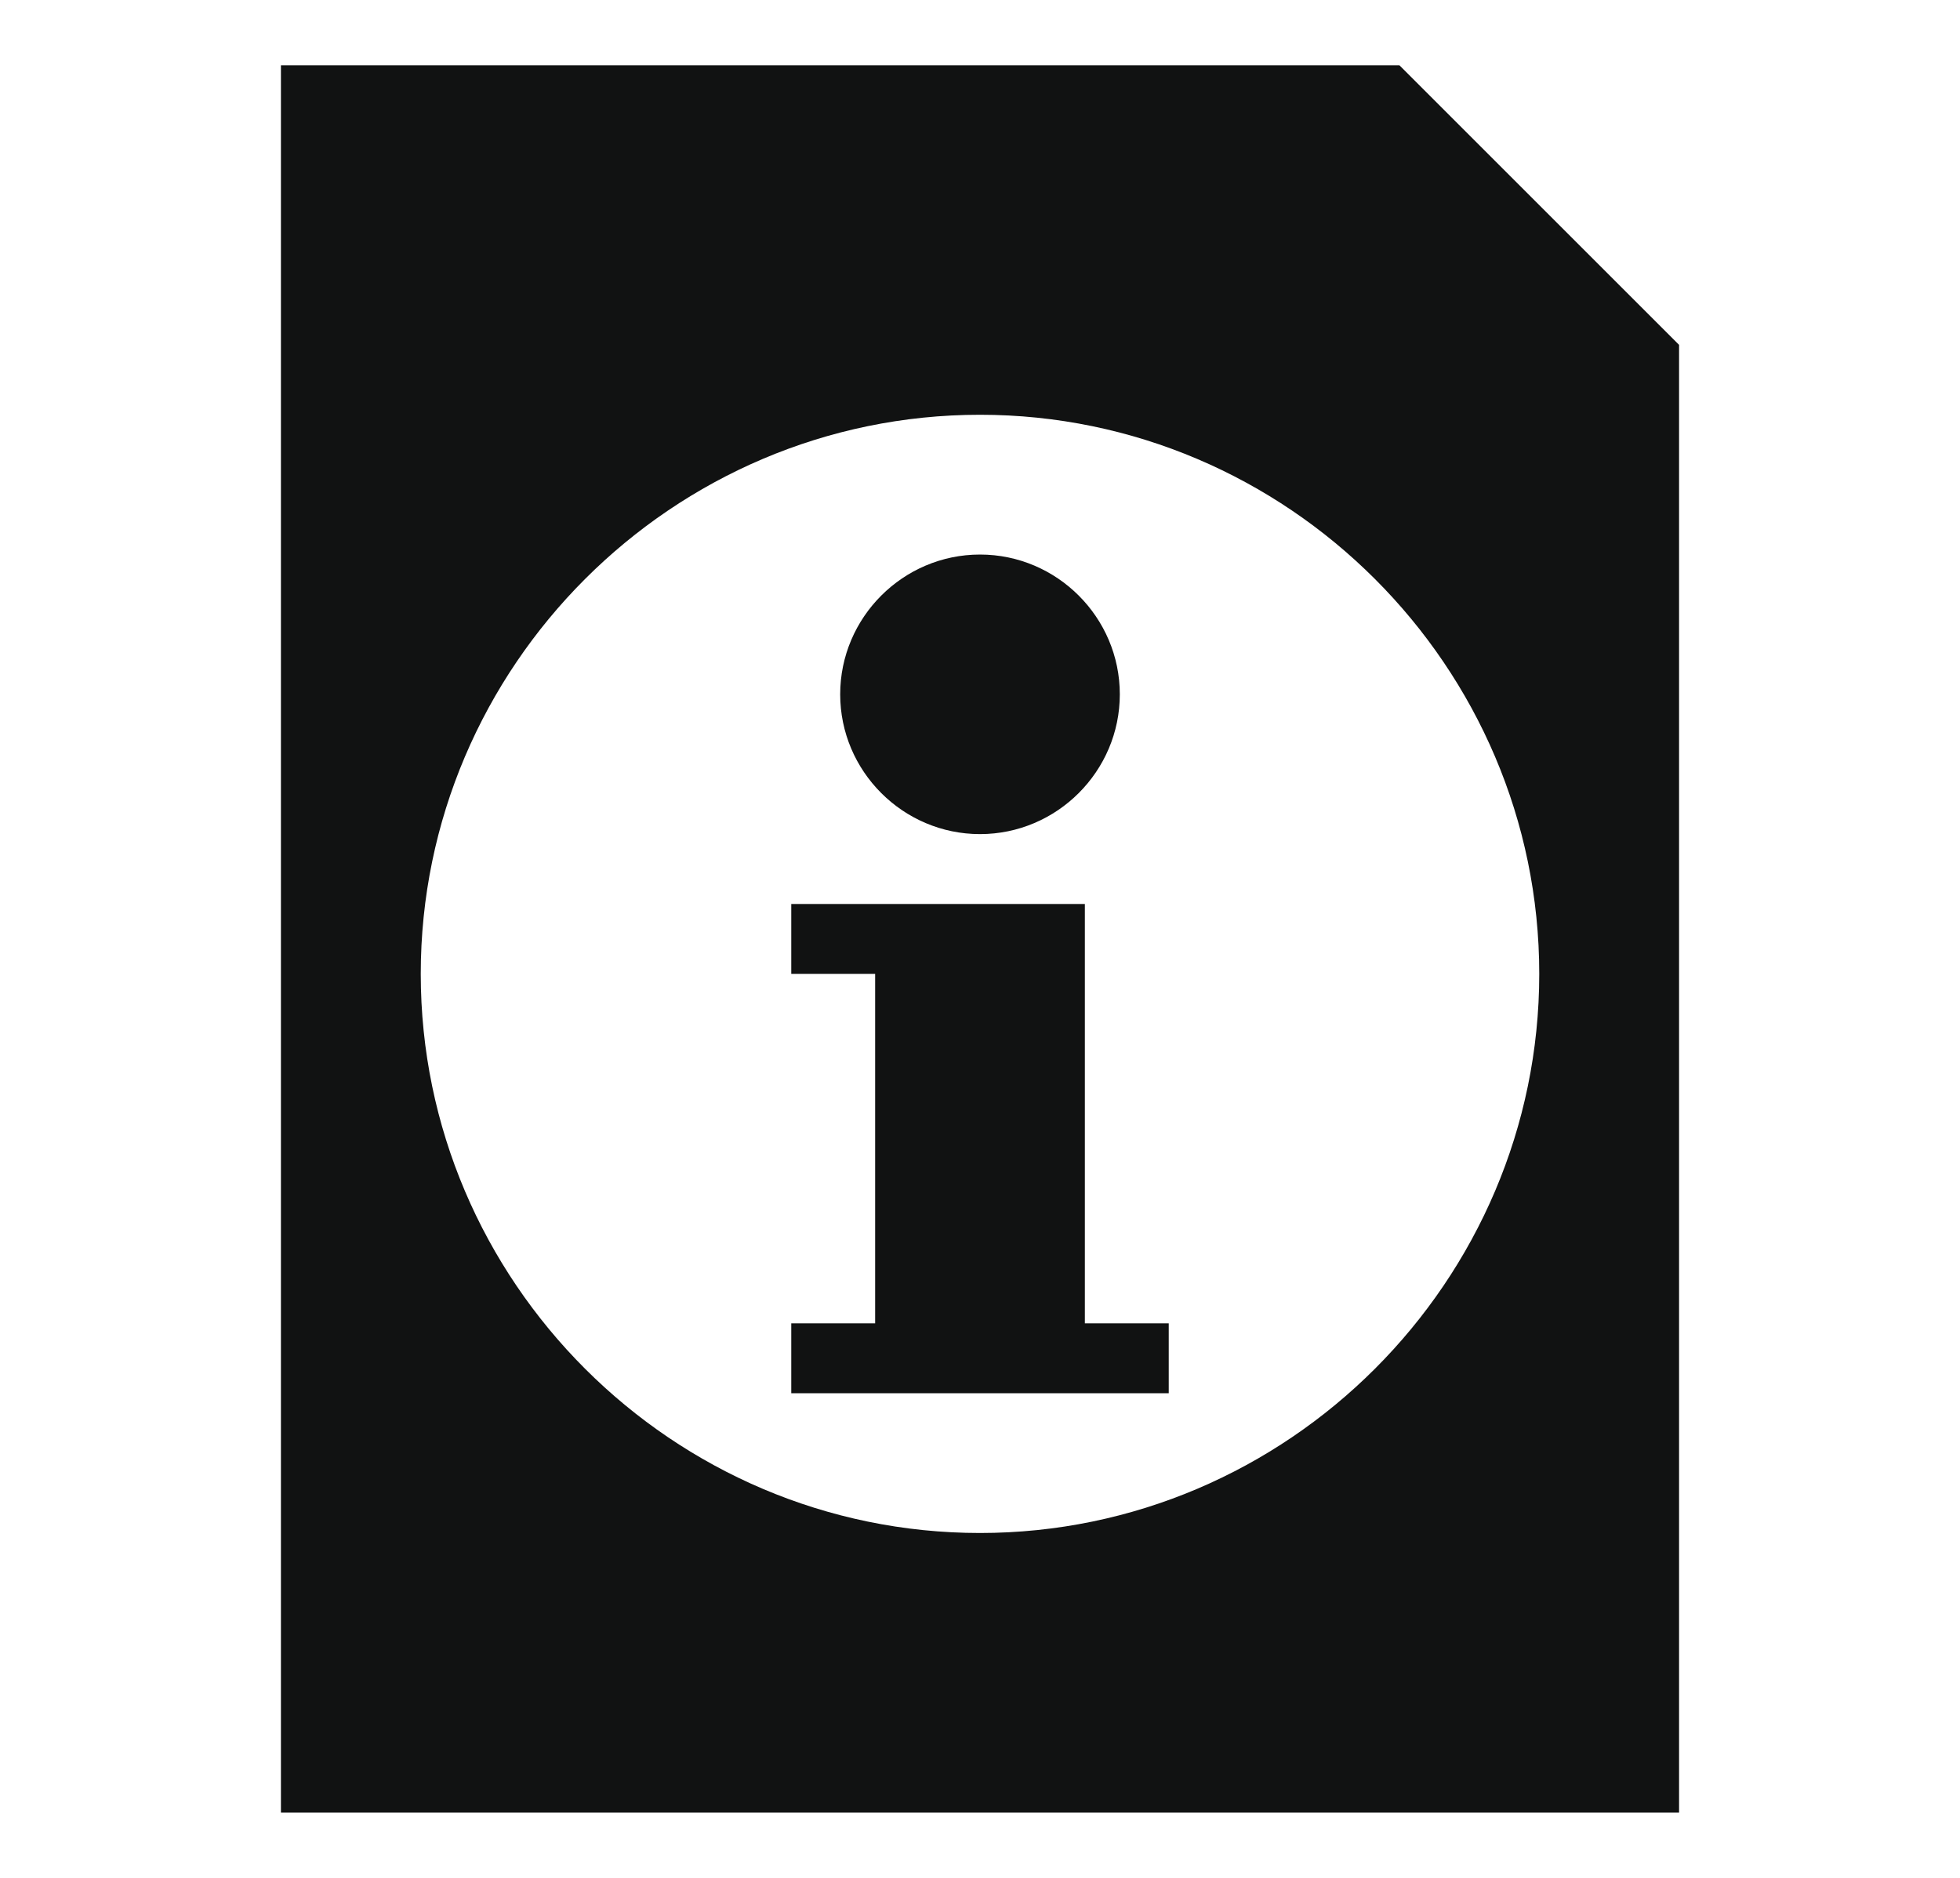 <?xml version="1.0" encoding="utf-8"?>
<!-- Generator: Adobe Illustrator 23.0.2, SVG Export Plug-In . SVG Version: 6.00 Build 0)  -->
<svg version="1.1" id="Слой_1" xmlns="http://www.w3.org/2000/svg" xmlns:xlink="http://www.w3.org/1999/xlink" x="0px" y="0px"
	 viewBox="0 0 240 230" style="enable-background:new 0 0 240 230;" xml:space="preserve">
<style type="text/css">
	.st0{fill-rule:evenodd;clip-rule:evenodd;fill:#111212;}
</style>
<path class="st0" d="M34.4,222V8h136.96l34.24,34.24V222H34.4L34.4,222L34.4,222z M120,50.8c-37.66,0-68.48,30.82-68.48,68.48
	c0,37.66,30.82,68.48,68.48,68.48s68.48-30.82,68.48-68.48C188.48,81.62,157.66,50.8,120,50.8L120,50.8L120,50.8z M96.89,162.08
	h10.27v-42.8H96.89v-8.56h35.95v6.85v1.71v42.8h10.27v8.56H96.89V162.08L96.89,162.08L96.89,162.08z M120,102.16
	c-9.42,0-17.12-7.7-17.12-17.12c0-9.42,7.7-17.12,17.12-17.12c9.42,0,17.12,7.7,17.12,17.12C137.12,94.46,129.42,102.16,120,102.16
	L120,102.16L120,102.16z"/>
</svg>
